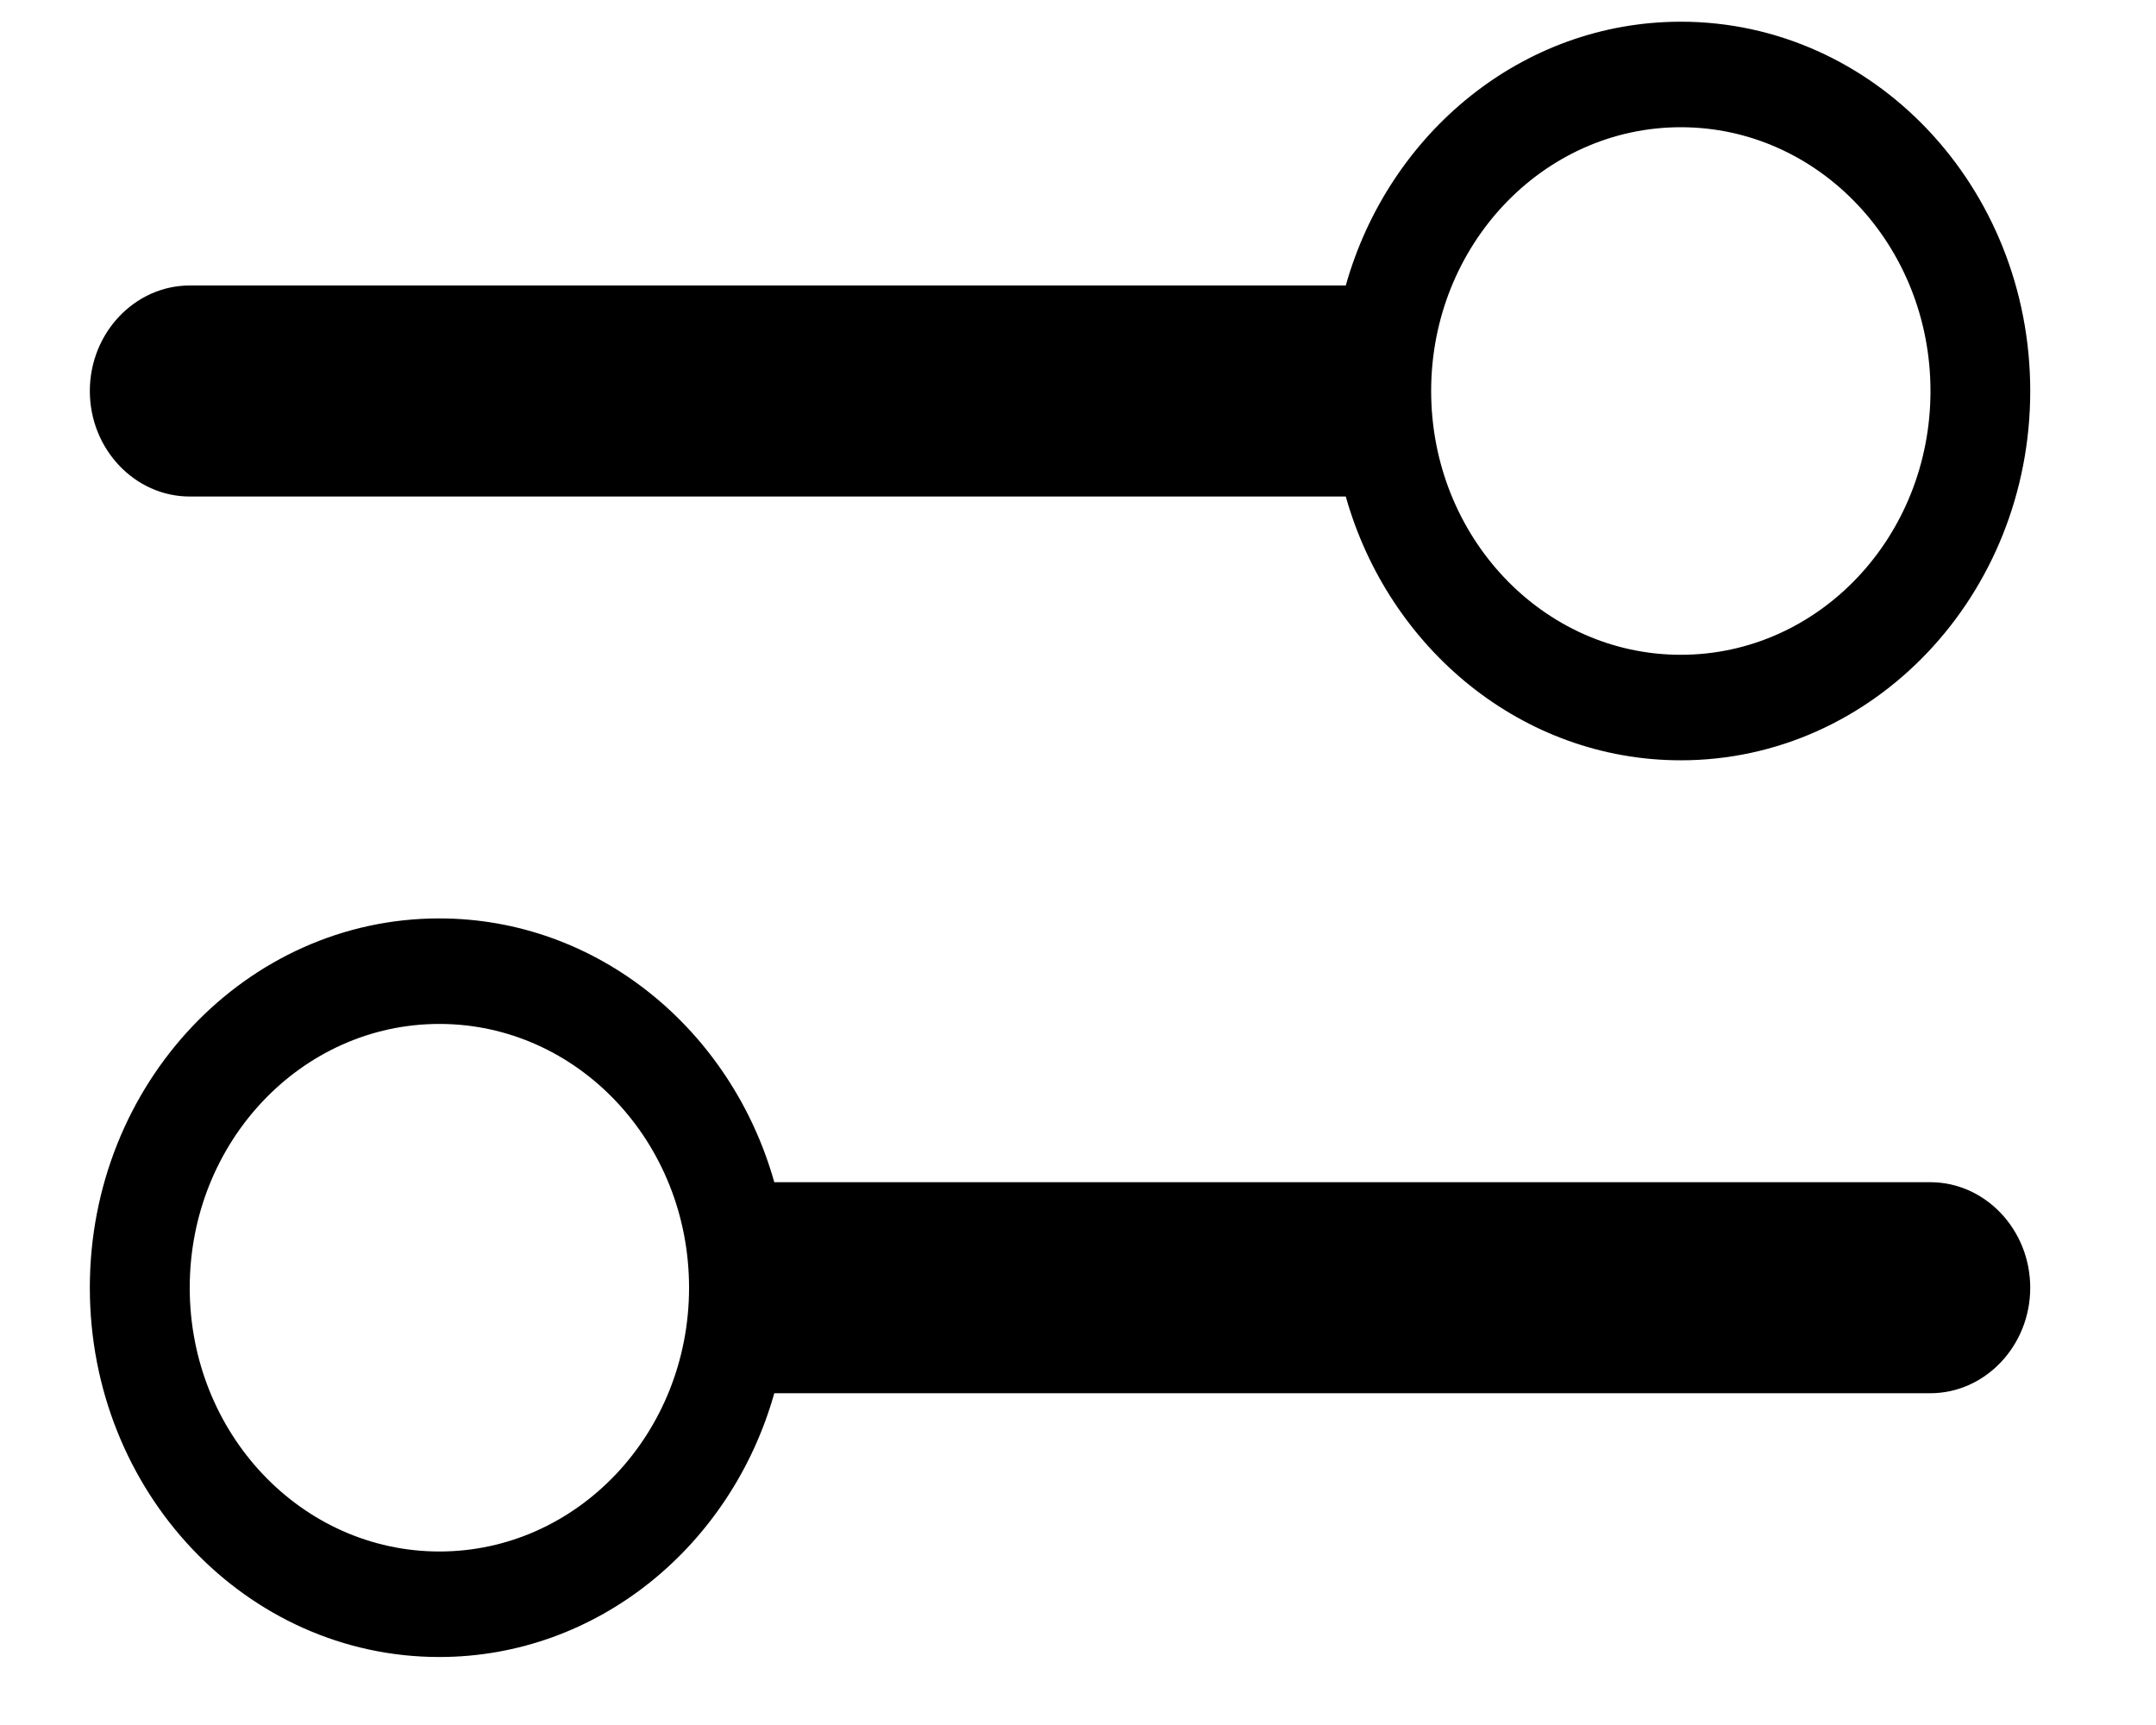 <svg viewBox="0 0 15 12" xmlns="http://www.w3.org/2000/svg"><g clip-rule="evenodd" fill-rule="evenodd"><path d="m9.363 3.454h-8.043c-.382 0-.695-.33-.695-.734s.313-.734.695-.734h8.043c.299-1.061 1.229-1.835 2.331-1.835 1.343 0 2.431 1.15 2.431 2.569 0 1.419-1.089 2.569-2.431 2.569-1.101 0-2.032-.774-2.331-1.835zm.594-.734c0-1.013.778-1.835 1.737-1.835s1.737.821 1.737 1.835-.777 1.835-1.737 1.835-1.737-.821-1.737-1.835z"/><path d="m5.387 8.224h8.043c.382 0 .695.33.695.734s-.313.734-.695.734h-8.043c-.299 1.061-1.229 1.835-2.331 1.835-1.343 0-2.431-1.15-2.431-2.569 0-1.419 1.089-2.569 2.431-2.569 1.101 0 2.032.774 2.331 1.835zm-4.067.734c0-1.013.777-1.835 1.737-1.835.959 0 1.737.821 1.737 1.835 0 1.013-.777 1.835-1.737 1.835-.959 0-1.737-.821-1.737-1.835z"/></g></svg>